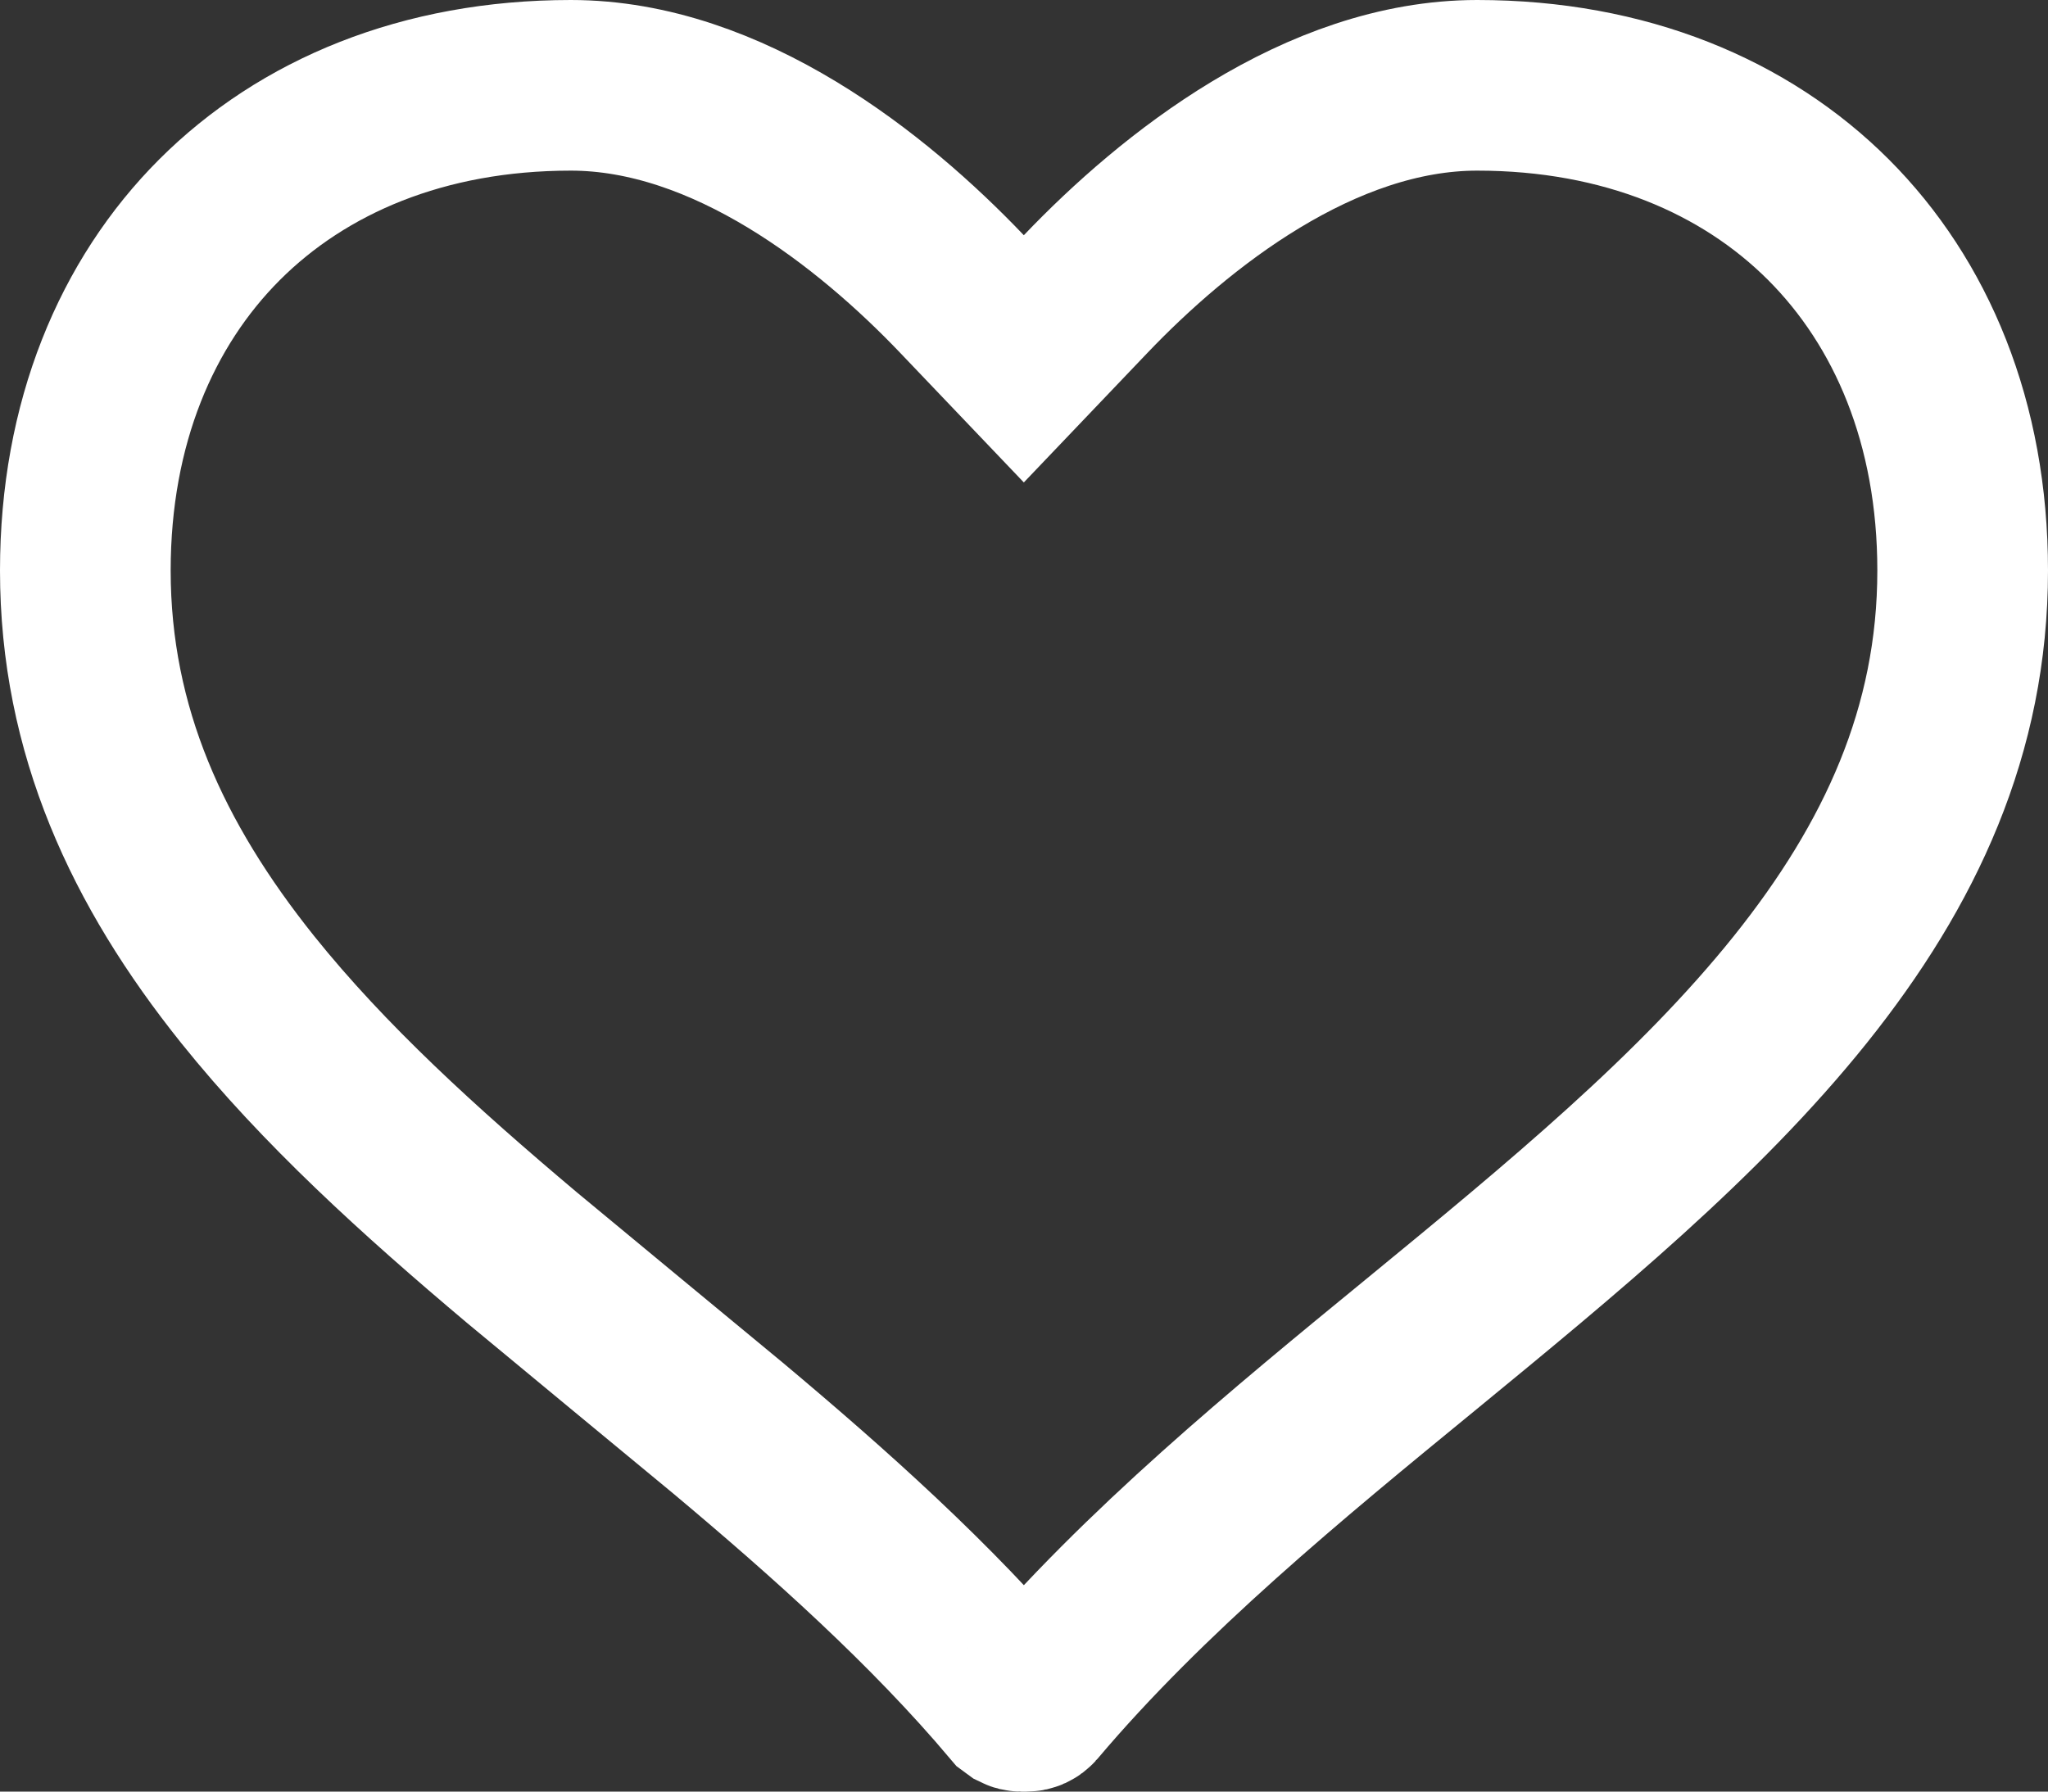 <svg width="24" height="21" viewBox="0 0 24 21" fill="none" xmlns="http://www.w3.org/2000/svg">
<rect x="0" y="0" width="24" height="21" fill="#333333" stroke="none"/>
<path d="M17.311 1C19.042 1 20.451 1.6 21.426 2.574C22.4 3.548 23 4.958 23 6.687C23 8.565 22.268 10.136 21.098 11.598C19.908 13.083 18.314 14.395 16.645 15.765C15.099 17.032 13.411 18.415 12.101 19.966C12.081 19.989 12.054 20 12.03 20H11.967C11.954 20 11.942 19.997 11.93 19.991L11.896 19.966C10.915 18.803 9.719 17.735 8.531 16.739L7.354 15.766L6.121 14.745C4.913 13.728 3.794 12.711 2.901 11.597C1.731 10.135 1 8.564 1 6.687C1 4.958 1.6 3.548 2.574 2.574C3.549 1.6 4.959 1 6.689 1C8.533 1 10.228 2.35 11.274 3.447L11.998 4.206L12.722 3.447C13.768 2.351 15.467 1 17.311 1Z" stroke="white" stroke-width="2"/>
</svg>
